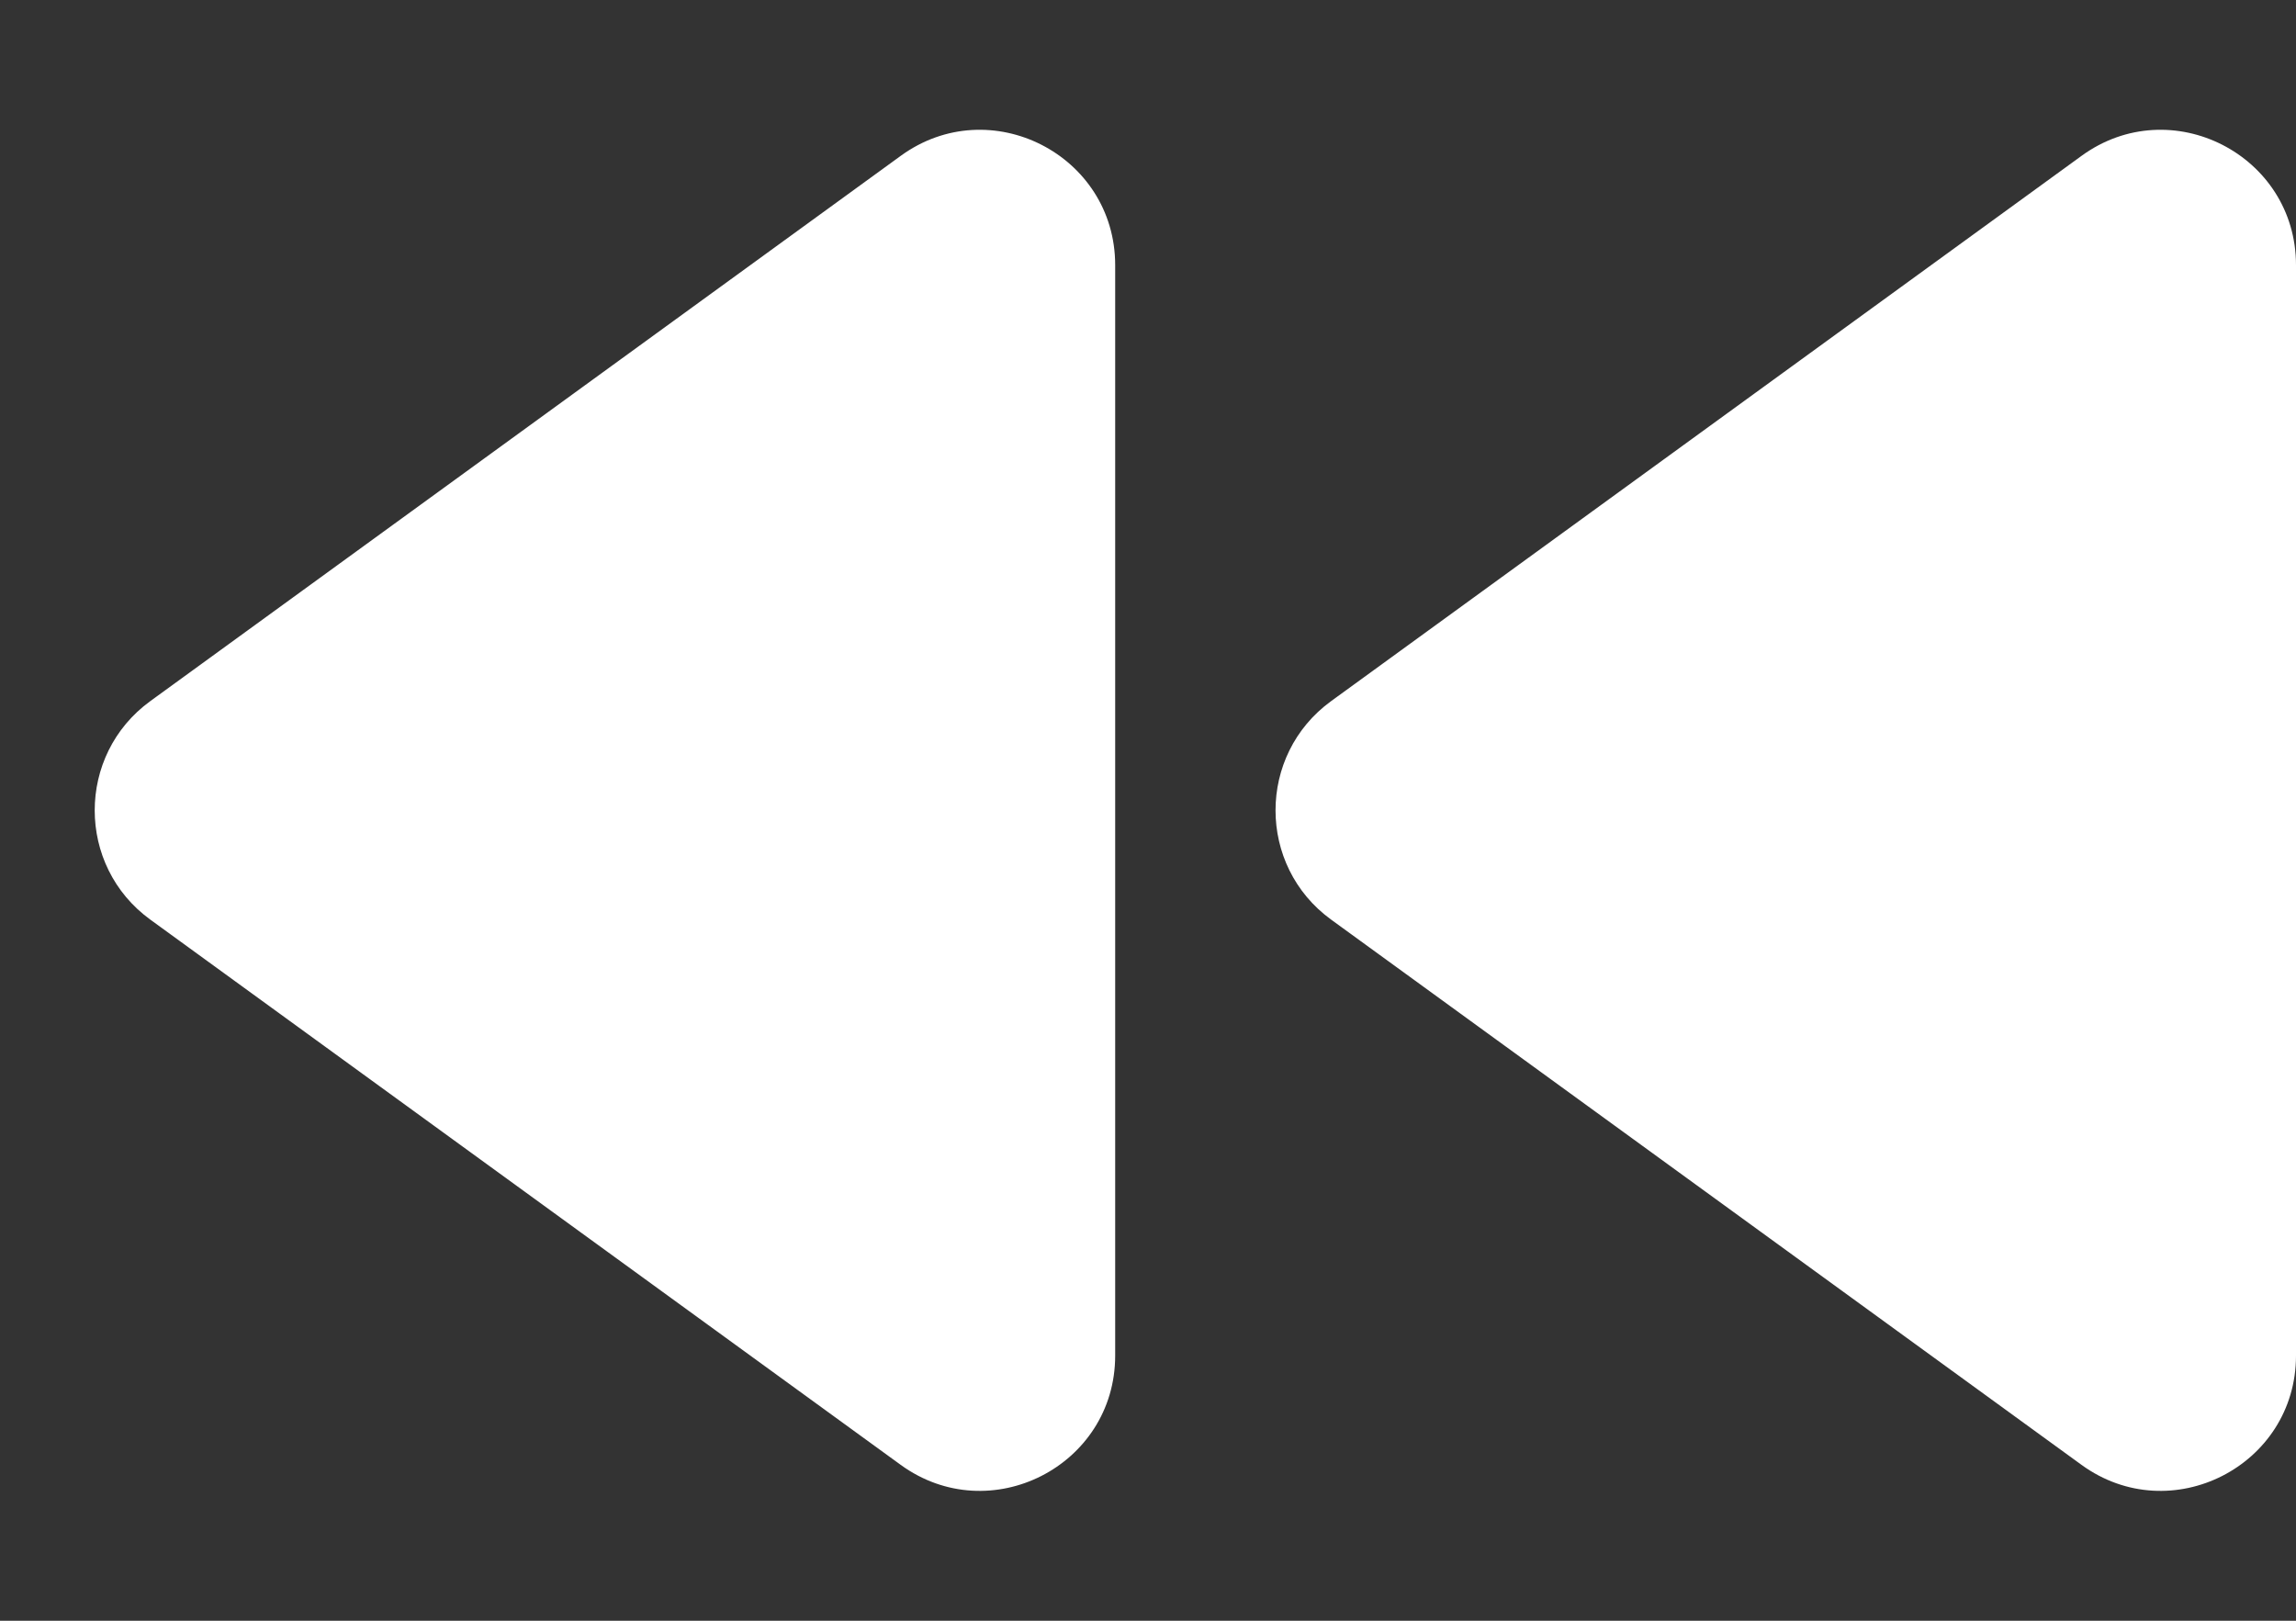 <svg width="17" height="12" viewBox="0 0 17 12" fill="none" xmlns="http://www.w3.org/2000/svg">
<rect x="0" y="0" width="17" height="12" fill="#333333" stroke="none"/>
<path d="M6.669 10.846C7.33 11.326 8.257 10.854 8.257 10.037V1.963C8.257 1.146 7.33 0.673 6.669 1.154L1.113 5.191C0.564 5.59 0.564 6.41 1.113 6.809L6.669 10.846ZM9.856 5.191C9.307 5.59 9.307 6.41 9.856 6.809L15.412 10.846C16.073 11.326 17 10.854 17 10.037V1.963C17 1.146 16.073 0.673 15.412 1.154L9.856 5.191Z" fill="white"/>
</svg>
